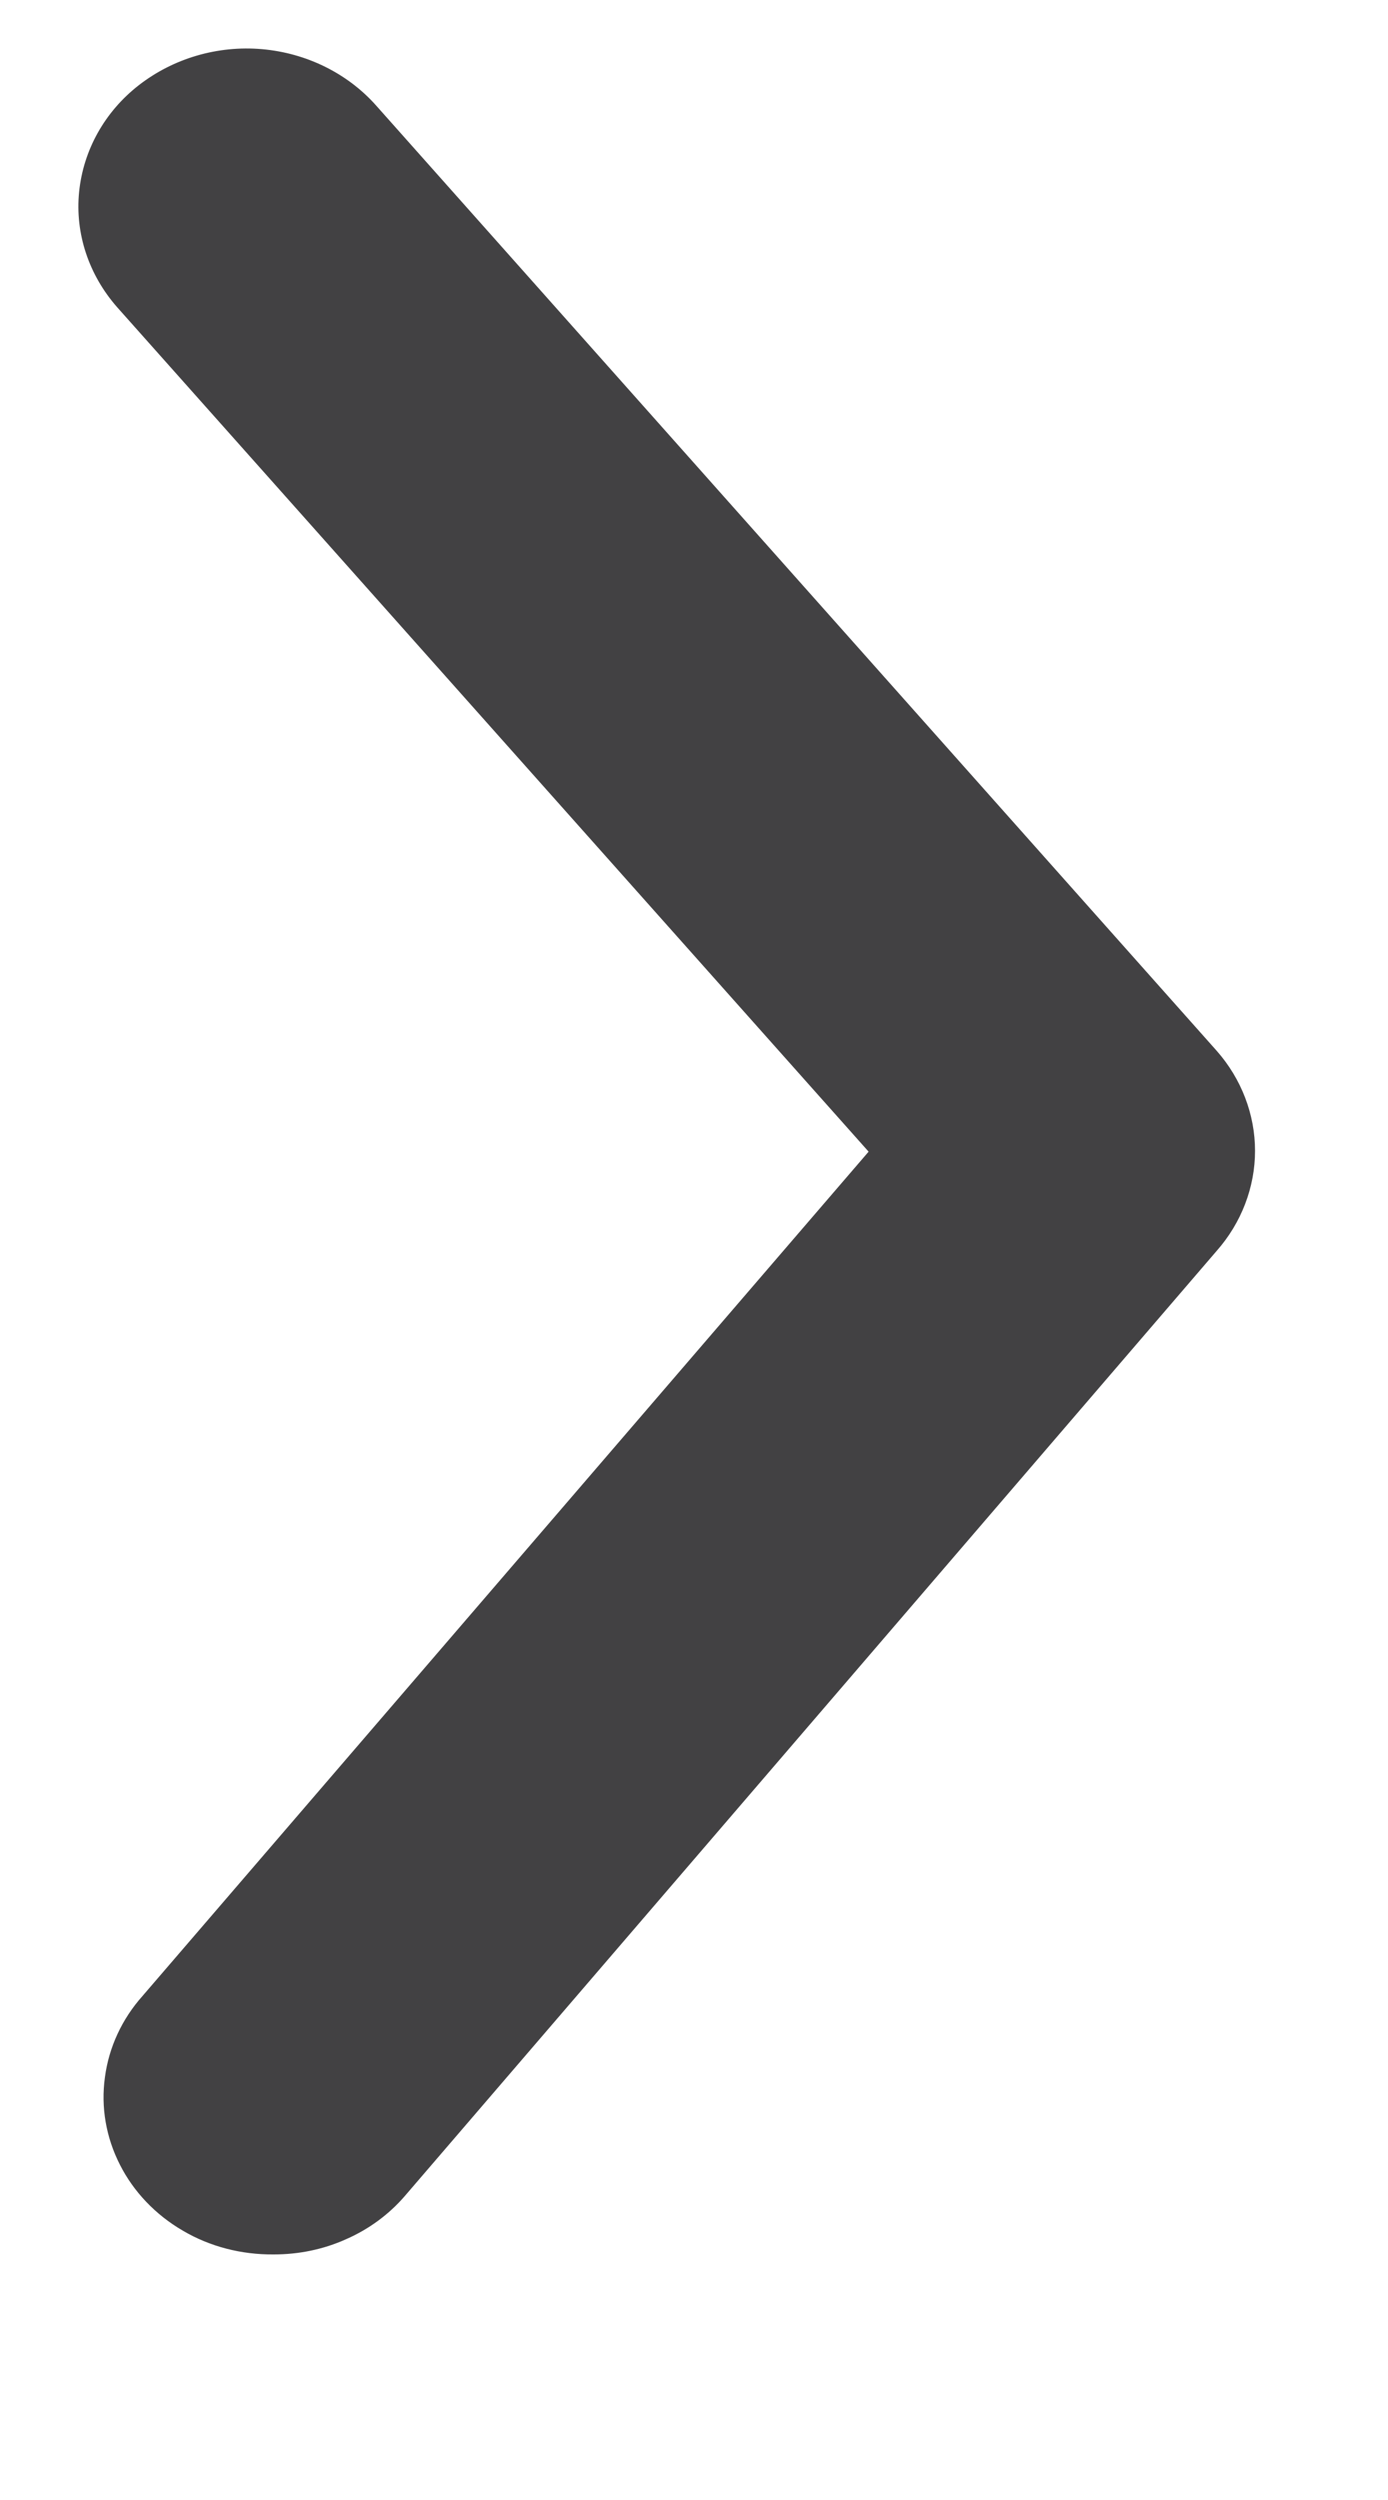 <svg width="5" height="9" viewBox="0 0 5 9" fill="none" xmlns="http://www.w3.org/2000/svg">
<path d="M0.986 8.116C1.076 8.116 1.165 8.098 1.247 8.061C1.329 8.025 1.401 7.972 1.458 7.906L4.383 4.503C4.472 4.402 4.521 4.274 4.521 4.143C4.521 4.012 4.472 3.884 4.383 3.783L1.355 0.38C1.252 0.264 1.104 0.191 0.944 0.177C0.784 0.163 0.625 0.21 0.501 0.306C0.377 0.402 0.3 0.541 0.285 0.691C0.27 0.841 0.32 0.99 0.422 1.106L3.129 4.146L0.513 7.186C0.439 7.269 0.392 7.371 0.378 7.478C0.363 7.586 0.382 7.695 0.432 7.793C0.481 7.89 0.56 7.973 0.658 8.03C0.756 8.088 0.87 8.117 0.986 8.116Z" fill="#424143"/>
</svg>
